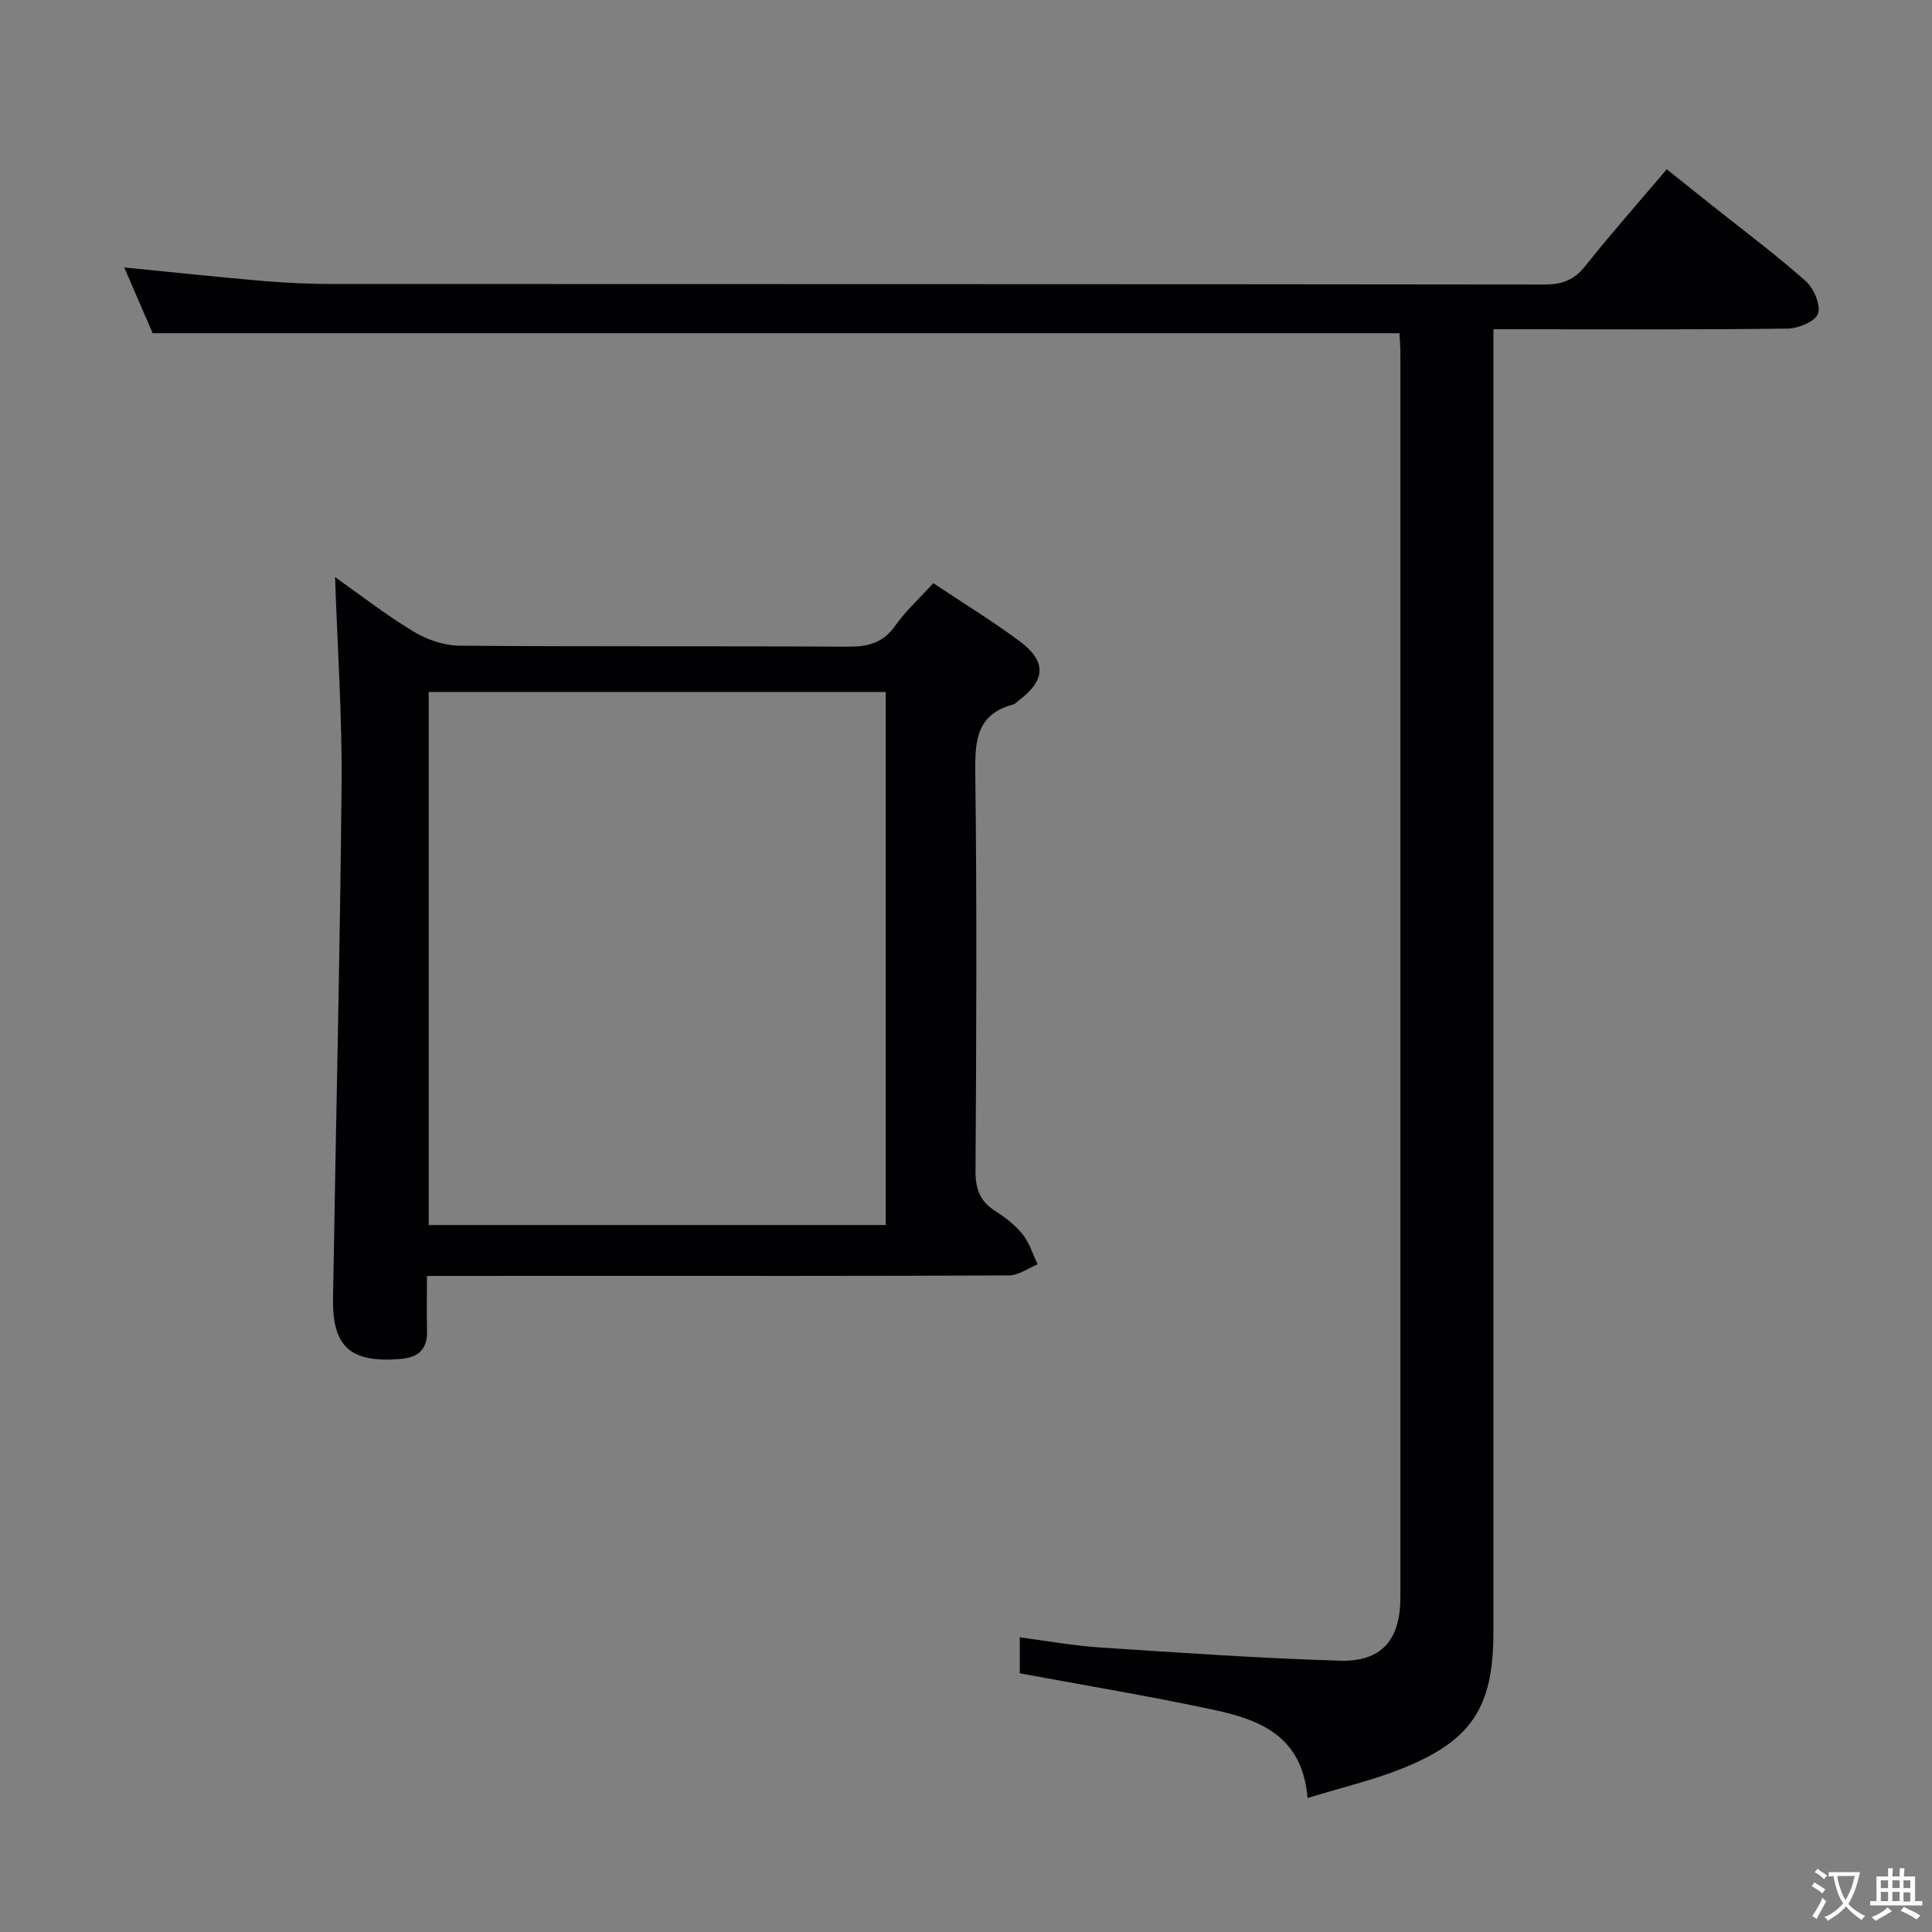 <svg enable-background="new 0 0 400 400" viewBox="0 0 400 400" xmlns="http://www.w3.org/2000/svg"><rect x="0" y="0" width="400" height="400" fill="#808080" stroke="none"/><path d="m270.71 372.26c-1.05-13.01-10.09-16.26-19.62-18.3-13.13-2.81-26.39-5-39.96-7.52 0-2.04 0-4.46 0-7.45 5.61.73 11.09 1.74 16.62 2.1 16.53 1.09 33.08 2.24 49.64 2.74 8.7.26 12.55-4.34 12.55-13.15.01-85.82.01-171.64 0-257.45 0-1.47-.13-2.94-.19-4.24-85.96 0-171.68 0-258.14 0-1.7-3.93-3.76-8.7-5.89-13.62 9.9.98 19.25 1.99 28.63 2.79 4.8.41 9.63.64 14.45.64 83.65.04 167.3 0 250.96.11 3.67 0 6.16-.94 8.47-3.85 5.27-6.63 10.89-12.98 16.85-20.01 3.36 2.68 6.56 5.23 9.75 7.77 6.38 5.08 12.93 9.97 19.02 15.38 1.68 1.49 3.13 4.88 2.56 6.73-.49 1.57-4.04 3.07-6.26 3.1-18.33.24-36.66.14-54.99.14-1.79 0-3.57 0-5.97 0v6.89 262.95c0 15.44-4.48 22.39-18.94 28.16-6.09 2.43-12.54 3.94-19.54 6.09z" fill="#010103"/><path d="m88.4 264.17c0 4.05-.09 7.67.02 11.27.12 4.01-1.86 5.65-5.69 5.94-10.13.78-13.94-2.49-13.78-12.55.57-35.43 1.44-70.86 1.77-106.29.13-14.39-.87-28.78-1.35-43.06 4.81 3.4 10.28 7.65 16.16 11.23 2.78 1.69 6.33 2.94 9.55 2.97 26.81.23 53.62.05 80.43.21 4.14.02 7.28-.73 9.81-4.31 2.19-3.09 5.05-5.7 7.92-8.84 6.02 4.02 12.08 7.74 17.79 11.96 5.7 4.21 5.51 8.1-.08 12.31-.4.3-.77.74-1.22.86-7.53 2.02-7.89 7.45-7.81 14.13.35 27.47.22 54.95.05 82.43-.02 3.75.93 6.3 4.09 8.31 2.09 1.32 4.15 2.92 5.68 4.83 1.41 1.76 2.09 4.11 3.1 6.2-1.98.8-3.95 2.28-5.93 2.29-29.31.15-58.62.1-87.93.1-10.61.01-21.24.01-32.58.01zm.36-10.54h94.63c0-36.97 0-73.64 0-110.37-31.72 0-63 0-94.63 0z" fill="#010103"/><g fill="#fcfafa"><path d="m377.9 391.2c-.2.3-.4.5-.6.8-.7-.6-1.4-1-2.2-1.5.2-.3.4-.5.5-.8.6.4 1.4.8 2.3 1.5zm-1.8 6.1c-.2-.2-.5-.4-.9-.6.4-.6.8-1.2 1.2-1.9s.7-1.3.9-1.9c.3.3.5.5.8.7-.7 1.3-1.4 2.6-2 3.7zm2.2-9c-.3.3-.5.5-.6.8-.6-.6-1.3-1.1-2-1.5.3-.3.5-.5.6-.7.6.5 1.3.9 2 1.4zm.3.2v-.9h2 4.5c-.3 1.3-.6 2.5-1 3.6s-.9 2.1-1.4 3c.4.5 1 1 1.6 1.4s1.2.8 1.9 1.1c-.3.2-.5.4-.8.8-.4-.3-1-.7-1.6-1.2s-1.2-1.1-1.6-1.6c-.5.6-1.1 1.1-1.7 1.6s-1.4.9-2.1 1.4c-.1-.3-.3-.5-.7-.8.6-.2 1.2-.5 1.9-1s1.4-1.1 2-1.8c-.5-.8-.9-1.6-1.2-2.5s-.6-2-.8-3.2c-.4.1-.7.1-1 .1zm2.5 2.7c.3 1 .7 1.7 1 2.2.3-.5.6-1.1 1-2s.6-1.9.9-3h-3.2-.4c.1.9.3 1.8.7 2.8z"/><path d="m396.5 388.5v1.5 3.6h1.5v.9c-.4 0-1 0-1.7 0h-7.9c-.5 0-.9 0-1.2 0v-.9h1.3v-3.5c0-.7 0-1.2 0-1.6h2.4c0-.8 0-1.4 0-1.7h1c0 .3-.1.8-.1 1.7h1.5c0-.8 0-1.4 0-1.7h1c0 .3-.1.9-.1 1.7zm-8.2 9.2c-.2-.3-.5-.5-.8-.8.8-.3 1.4-.6 1.9-.9s1-.7 1.4-1.1c.3.3.6.5.9.8-1.6 1-2.8 1.6-3.4 2zm2.6-6.8v-1.6h-1.5v1.6zm0 2.7v-1.9h-1.5v1.9zm2.4-2.7v-1.6h-1.5v1.6zm0 2.7v-1.9h-1.5v1.9zm.2 2 .7-.8c.4.2.9.5 1.6.8s1.3.7 1.8 1c-.3.3-.5.5-.8.8-.4-.3-1.5-1-3.3-1.8zm2-4.7v-1.6h-1.4v1.6zm0 2.8v-1.9h-1.4v1.9z"/></g></svg>